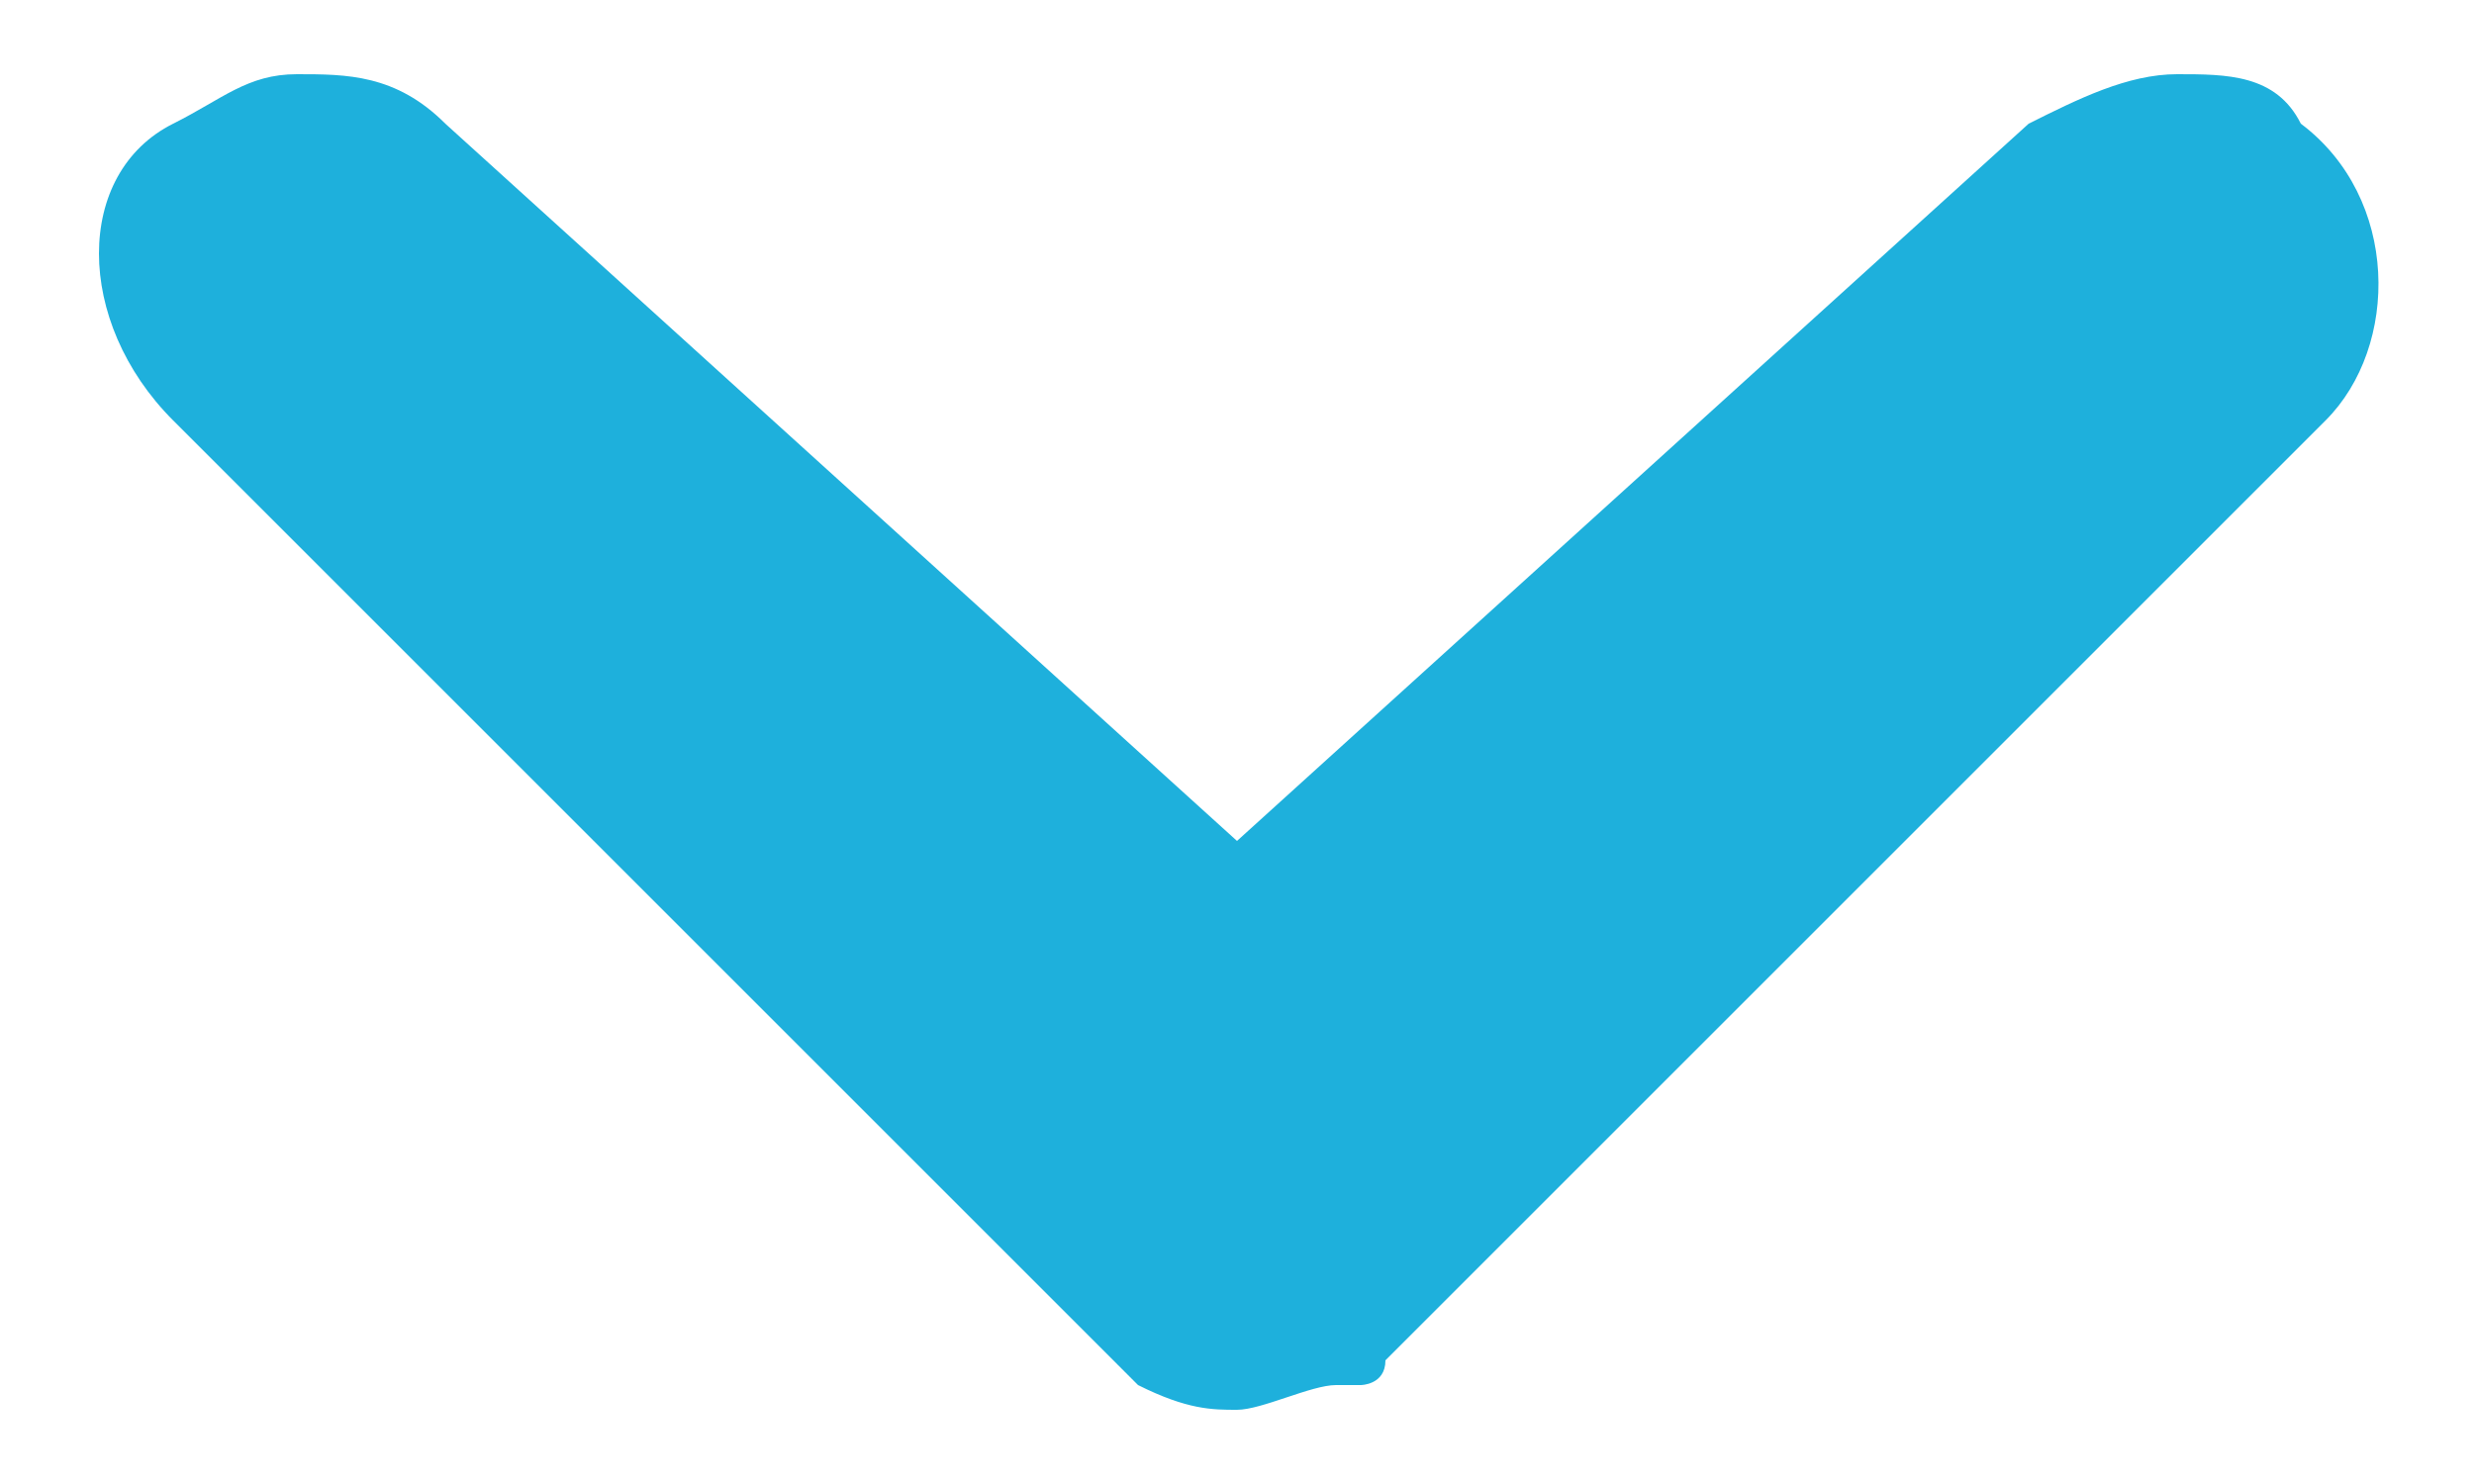 <?xml version="1.0" encoding="utf-8"?>
<!-- Generator: Adobe Illustrator 21.0.0, SVG Export Plug-In . SVG Version: 6.00 Build 0)  -->
<svg version="1.1" id="Calque_1" xmlns="http://www.w3.org/2000/svg" xmlns:xlink="http://www.w3.org/1999/xlink" x="0px" y="0px"
	 width="10px" height="6px" viewBox="0 0 10 6" style="enable-background:new 0 0 10 6;" xml:space="preserve">
<style type="text/css">
	.st0{fill:#1EB0DC;}
</style>
<path class="st0" d="M9.3,0.5C9.2,0.3,9,0.3,8.8,0.3c-0.2,0-0.4,0.1-0.6,0.2L5,3.4L1.8,0.5C1.6,0.3,1.4,0.3,1.2,0.3
	c-0.2,0-0.3,0.1-0.5,0.2C0.3,0.7,0.3,1.3,0.7,1.7l3.8,3.8c0,0,0,0,0,0c0,0,0.1,0.1,0.1,0.1c0,0,0,0,0,0c0,0,0,0,0,0
	C4.8,5.7,4.9,5.7,5,5.7c0.1,0,0.3-0.1,0.4-0.1c0,0,0,0,0,0c0,0,0,0,0.1,0c0,0,0.1,0,0.1-0.1c0,0,0,0,0,0l3.8-3.8
	C9.7,1.4,9.7,0.8,9.3,0.5z"/>
</svg>

